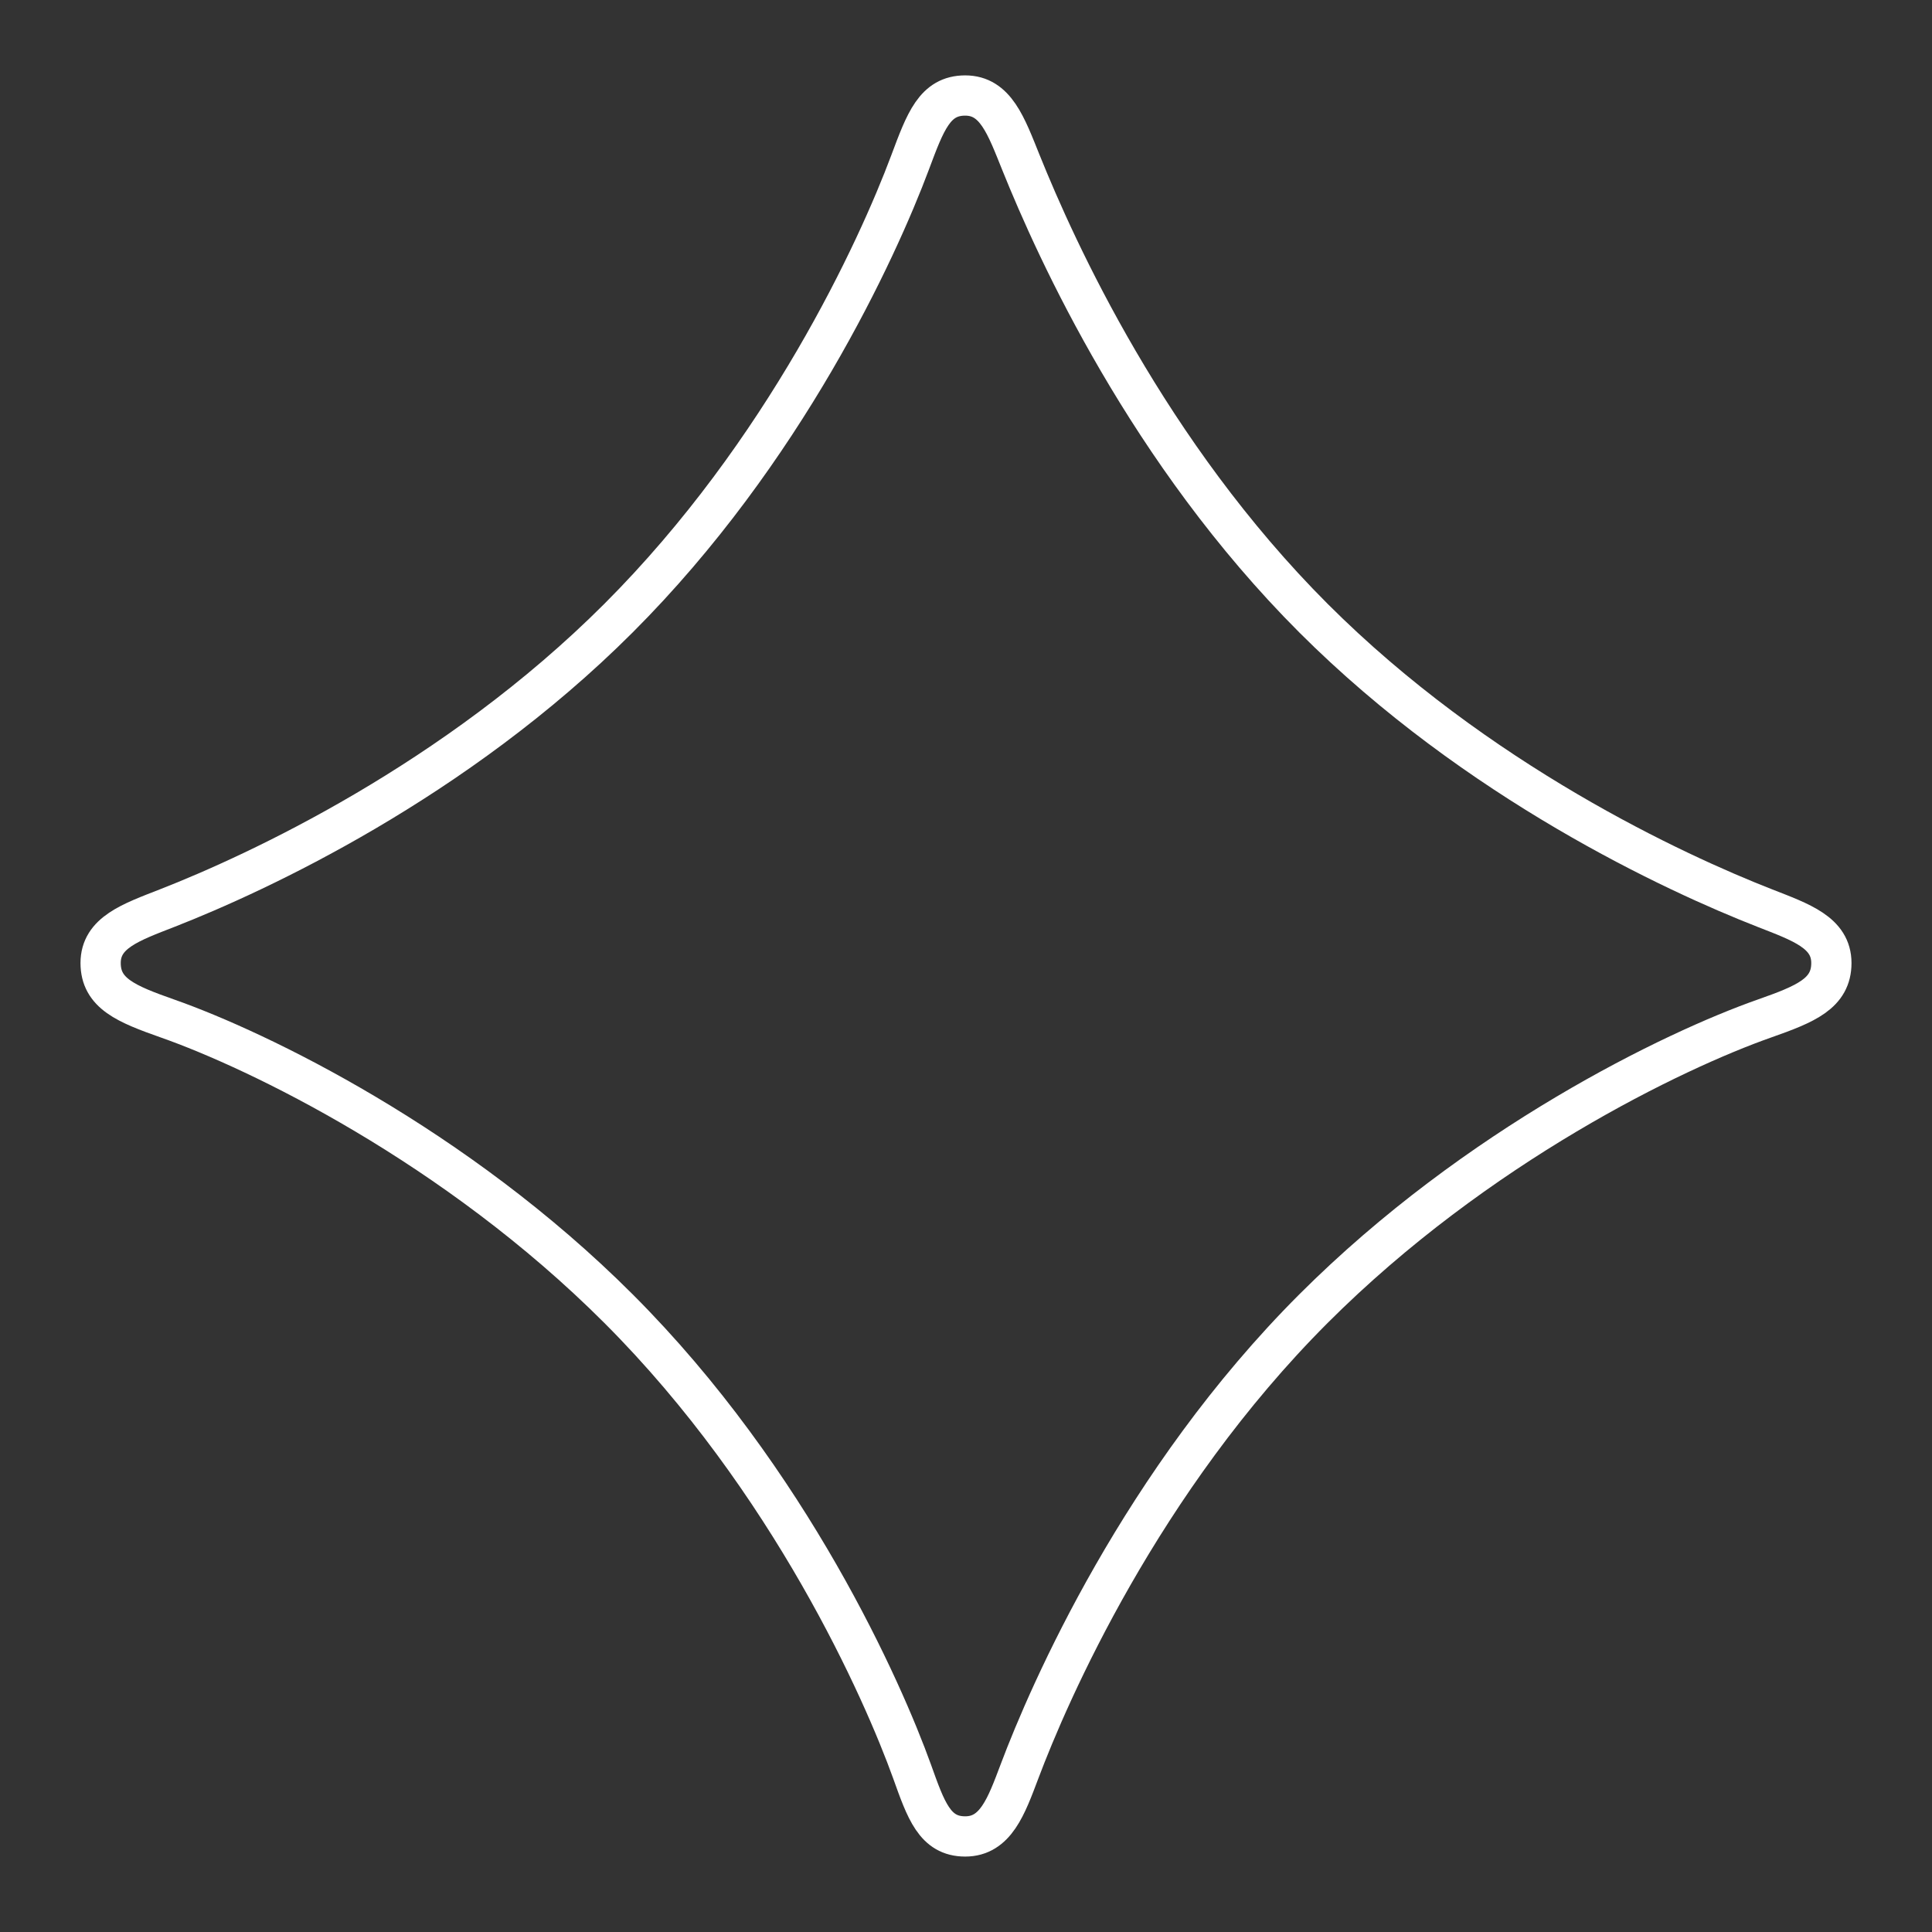<svg xmlns="http://www.w3.org/2000/svg" xml:space="preserve" id="svg1" version="1.1" viewBox="0 0 48 48"><rect x="0" y="0" width="48" height="48" fill="#333333" stroke="none"/><defs id="defs1"><style id="style1">.a{fill:none;stroke:#fff;stroke-linecap:round;stroke-linejoin:round}</style></defs><path id="path8" d="M32.634 32.512c4.06-4.059 8.956-6.417 11.205-7.208 1.021-.36 1.661-.62 1.661-1.378 0-.756-.754-1.012-1.66-1.367-2.22-.868-7.147-3.142-11.206-7.2-4.118-4.119-6.388-9.135-7.266-11.313-.371-.92-.631-1.673-1.388-1.673-.757 0-.99.65-1.37 1.665-.813 2.173-3.116 7.192-7.244 11.32-4.06 4.06-8.986 6.333-11.205 7.201-.907.355-1.661.61-1.661 1.367s.64 1.018 1.66 1.378c2.25.791 7.147 3.149 11.206 7.208 4.277 4.277 6.58 9.517 7.292 11.494.347.966.565 1.62 1.322 1.62.757 0 1.022-.75 1.35-1.618.734-1.95 3.018-7.21 7.304-11.496z" style="fill:none;stroke:#fff;stroke-width:1;stroke-linecap:round;stroke-linejoin:round;stroke-opacity:1"/></svg>